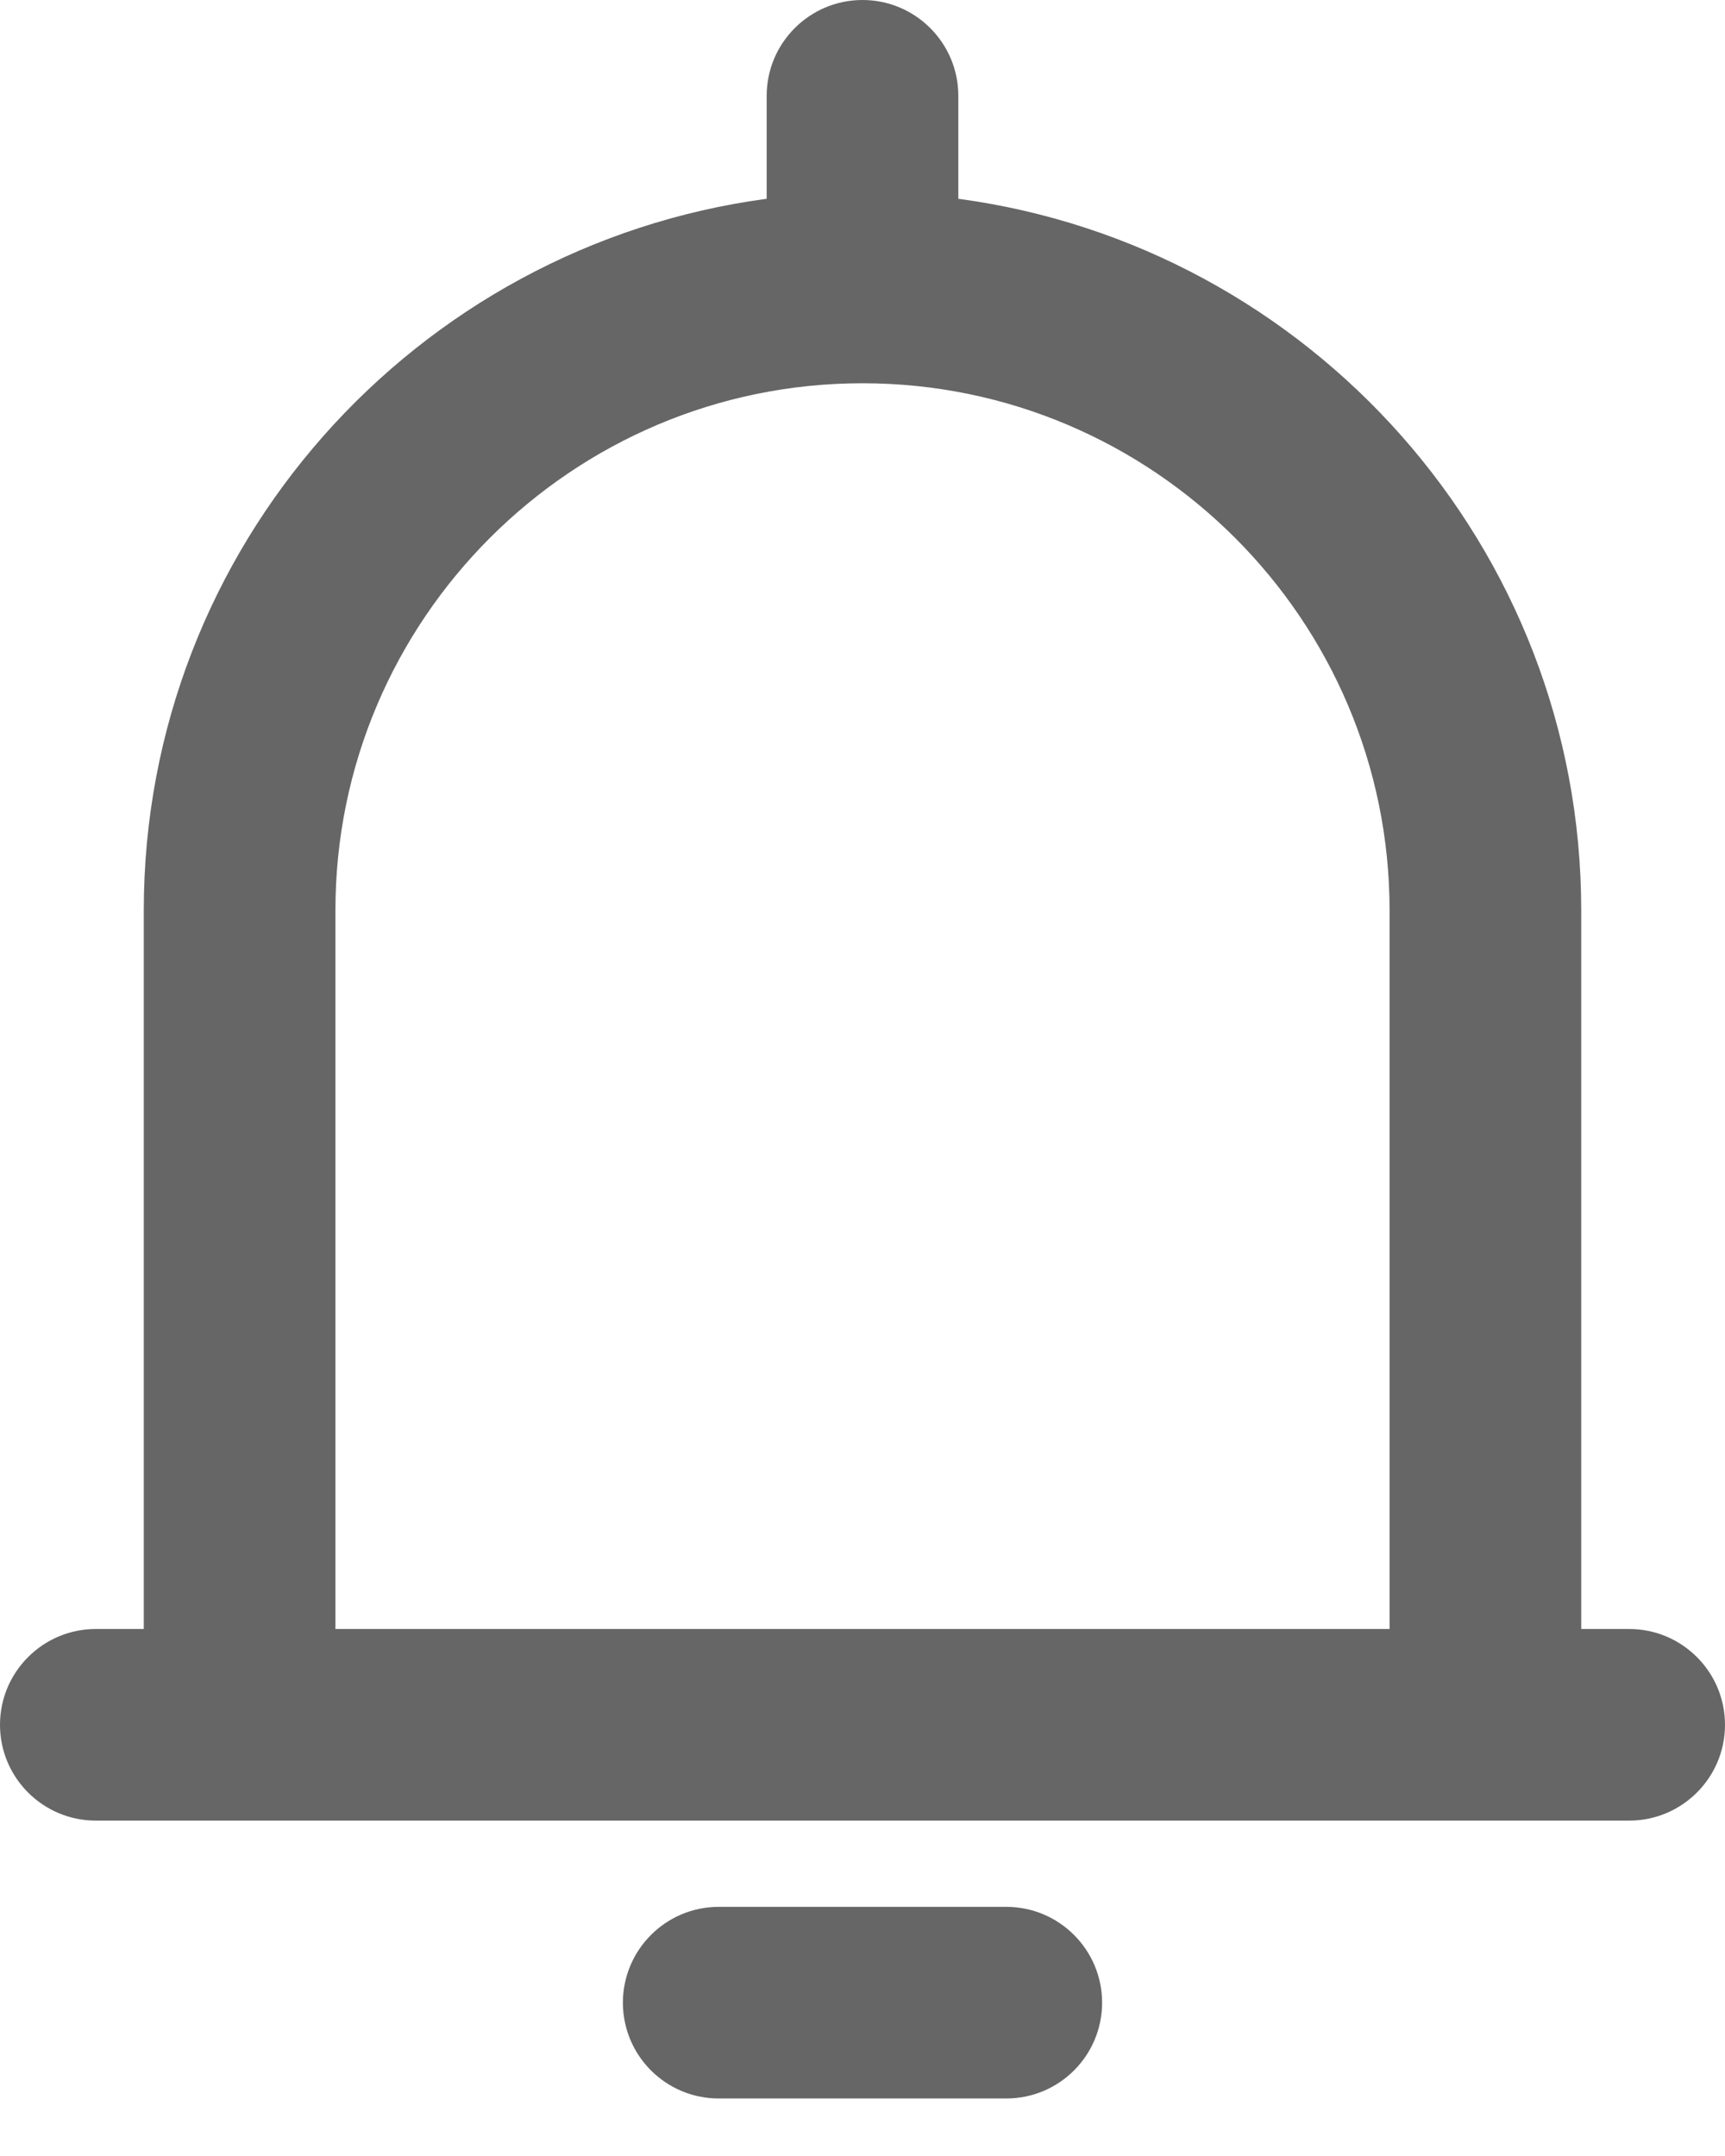 <?xml version="1.0" encoding="UTF-8"?>
<svg width="20px" height="25px" viewBox="0 0 20 25" version="1.1" xmlns="http://www.w3.org/2000/svg" xmlns:xlink="http://www.w3.org/1999/xlink">
    <title>icon_news</title>
    <g id="学生端-生涯辅导" stroke="none" stroke-width="1" fill="none" fill-rule="evenodd">
        <g id="工作台" transform="translate(-1254, -18)" fill="#666666">
            <g id="id" transform="translate(264, 0)">
                <g id="icon_news-" transform="translate(990, 18)">
                    <g id="icon_news">
                        <path d="M11.667,22.111 L8.333,22.111 C7.72,22.111 7.222,22.609 7.222,23.222 C7.222,23.836 7.72,24.333 8.333,24.333 L11.667,24.333 C12.28,24.333 12.778,23.836 12.778,23.222 C12.778,22.609 12.28,22.111 11.667,22.111" id="Fill-1"></path>
                        <path d="M3.889,18.889 L3.889,10.556 C3.889,7.186 6.631,4.444 10,4.444 C13.369,4.444 16.111,7.186 16.111,10.556 L16.111,18.889 L3.889,18.889 Z M18.889,18.889 L18.333,18.889 L18.333,10.556 C18.333,6.338 15.182,2.851 11.111,2.305 L11.111,1.111 C11.111,0.498 10.613,-1.77635684e-15 10,-1.77635684e-15 C9.387,-1.77635684e-15 8.889,0.498 8.889,1.111 L8.889,2.305 C4.818,2.851 1.667,6.338 1.667,10.556 L1.667,18.889 L1.111,18.889 C0.498,18.889 0,19.387 0,20 C0,20.613 0.498,21.111 1.111,21.111 L1.667,21.111 L18.333,21.111 L18.889,21.111 C19.502,21.111 20,20.613 20,20 C20,19.387 19.502,18.889 18.889,18.889 L18.889,18.889 Z" id="Fill-3"></path>
                    </g>
                </g>
            </g>
        </g>
    </g>
</svg>